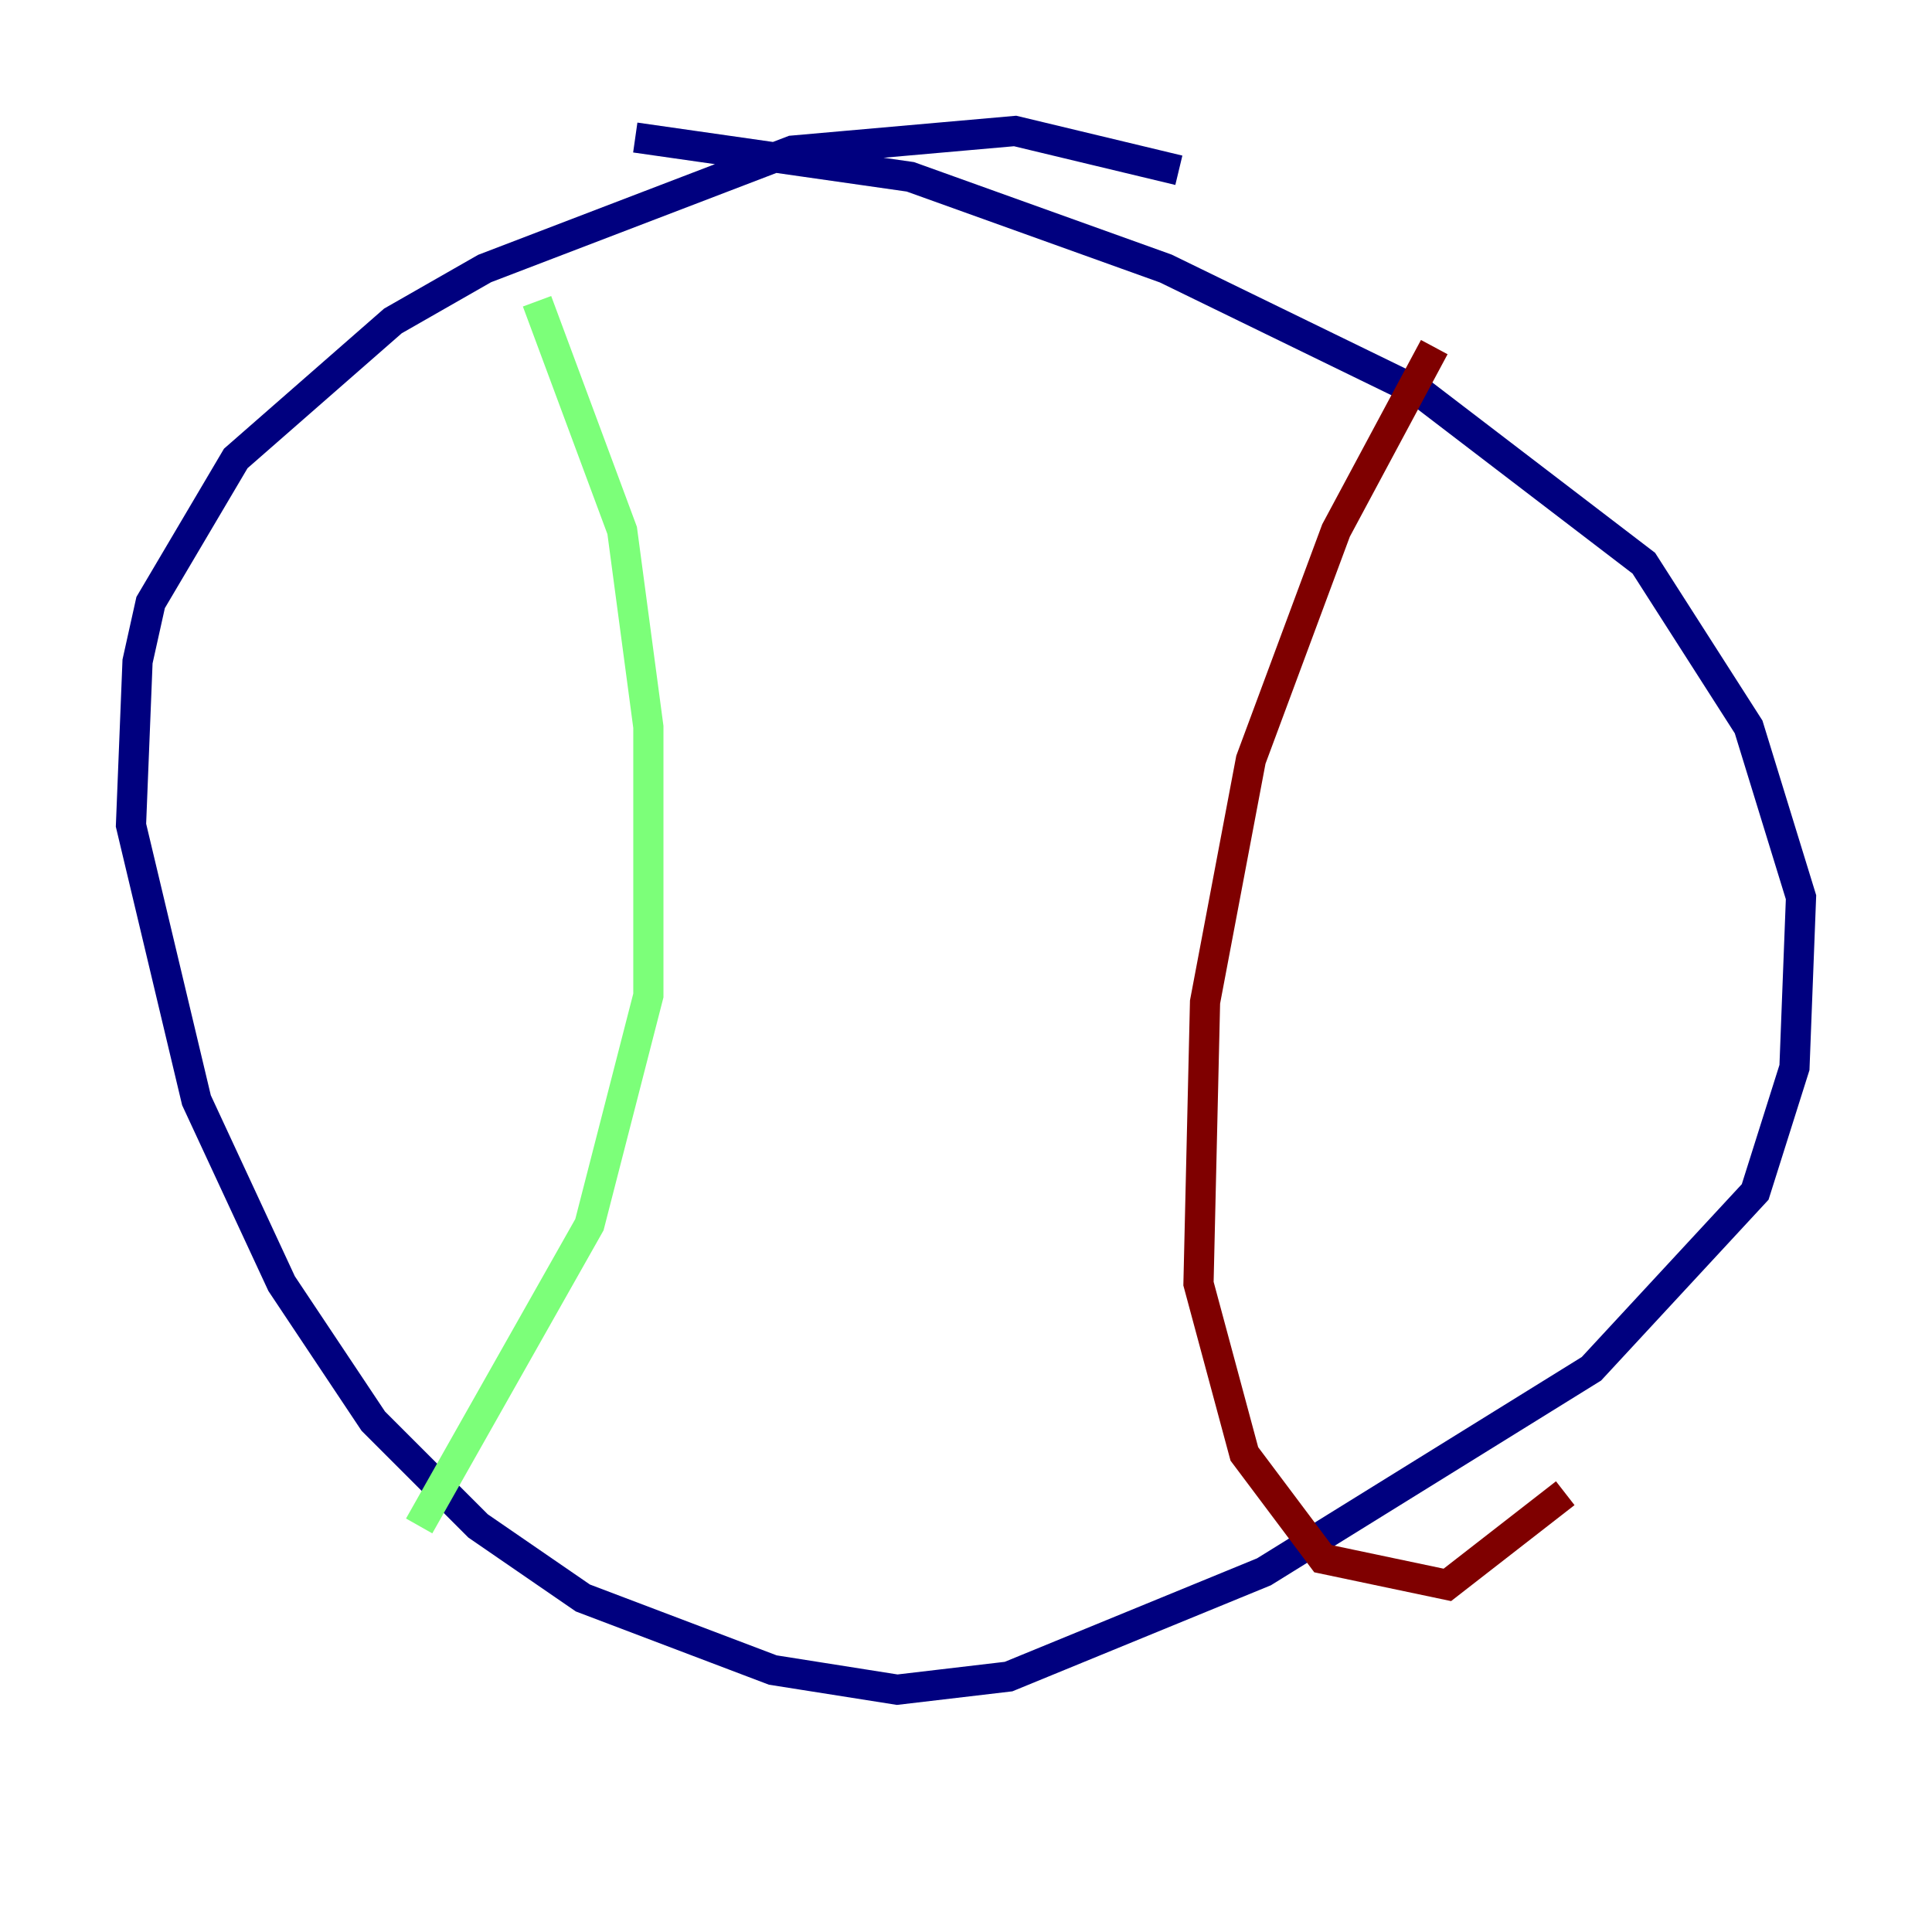 <?xml version="1.0" encoding="utf-8" ?>
<svg baseProfile="tiny" height="128" version="1.2" viewBox="0,0,128,128" width="128" xmlns="http://www.w3.org/2000/svg" xmlns:ev="http://www.w3.org/2001/xml-events" xmlns:xlink="http://www.w3.org/1999/xlink"><defs /><polyline fill="none" points="78.102,11.281 67.254,8.678 52.502,9.98 32.108,17.79 26.034,21.261 15.62,30.373 9.98,39.919 9.112,43.824 8.678,54.671 13.017,72.895 18.658,85.044 24.732,94.156 31.675,101.098 38.617,105.871 51.2,110.644 59.444,111.946 66.82,111.078 83.742,104.136 105.437,90.685 116.285,78.969 118.888,70.725 119.322,59.444 115.851,48.163 108.909,37.315 94.156,26.034 77.234,17.79 60.312,11.715 42.088,9.112" stroke="#00007f" stroke-width="2" /><polyline fill="none" points="35.58,19.959 41.22,35.146 42.956,48.163 42.956,65.953 39.051,81.139 27.77,101.098" stroke="#7cff79" stroke-width="2" /><polyline fill="none" points="95.024,22.997 88.515,35.146 82.875,50.332 79.837,66.386 79.403,85.044 82.441,96.325 87.647,103.268 95.891,105.003 103.702,98.929" stroke="#7f0000" stroke-width="2" /></svg>